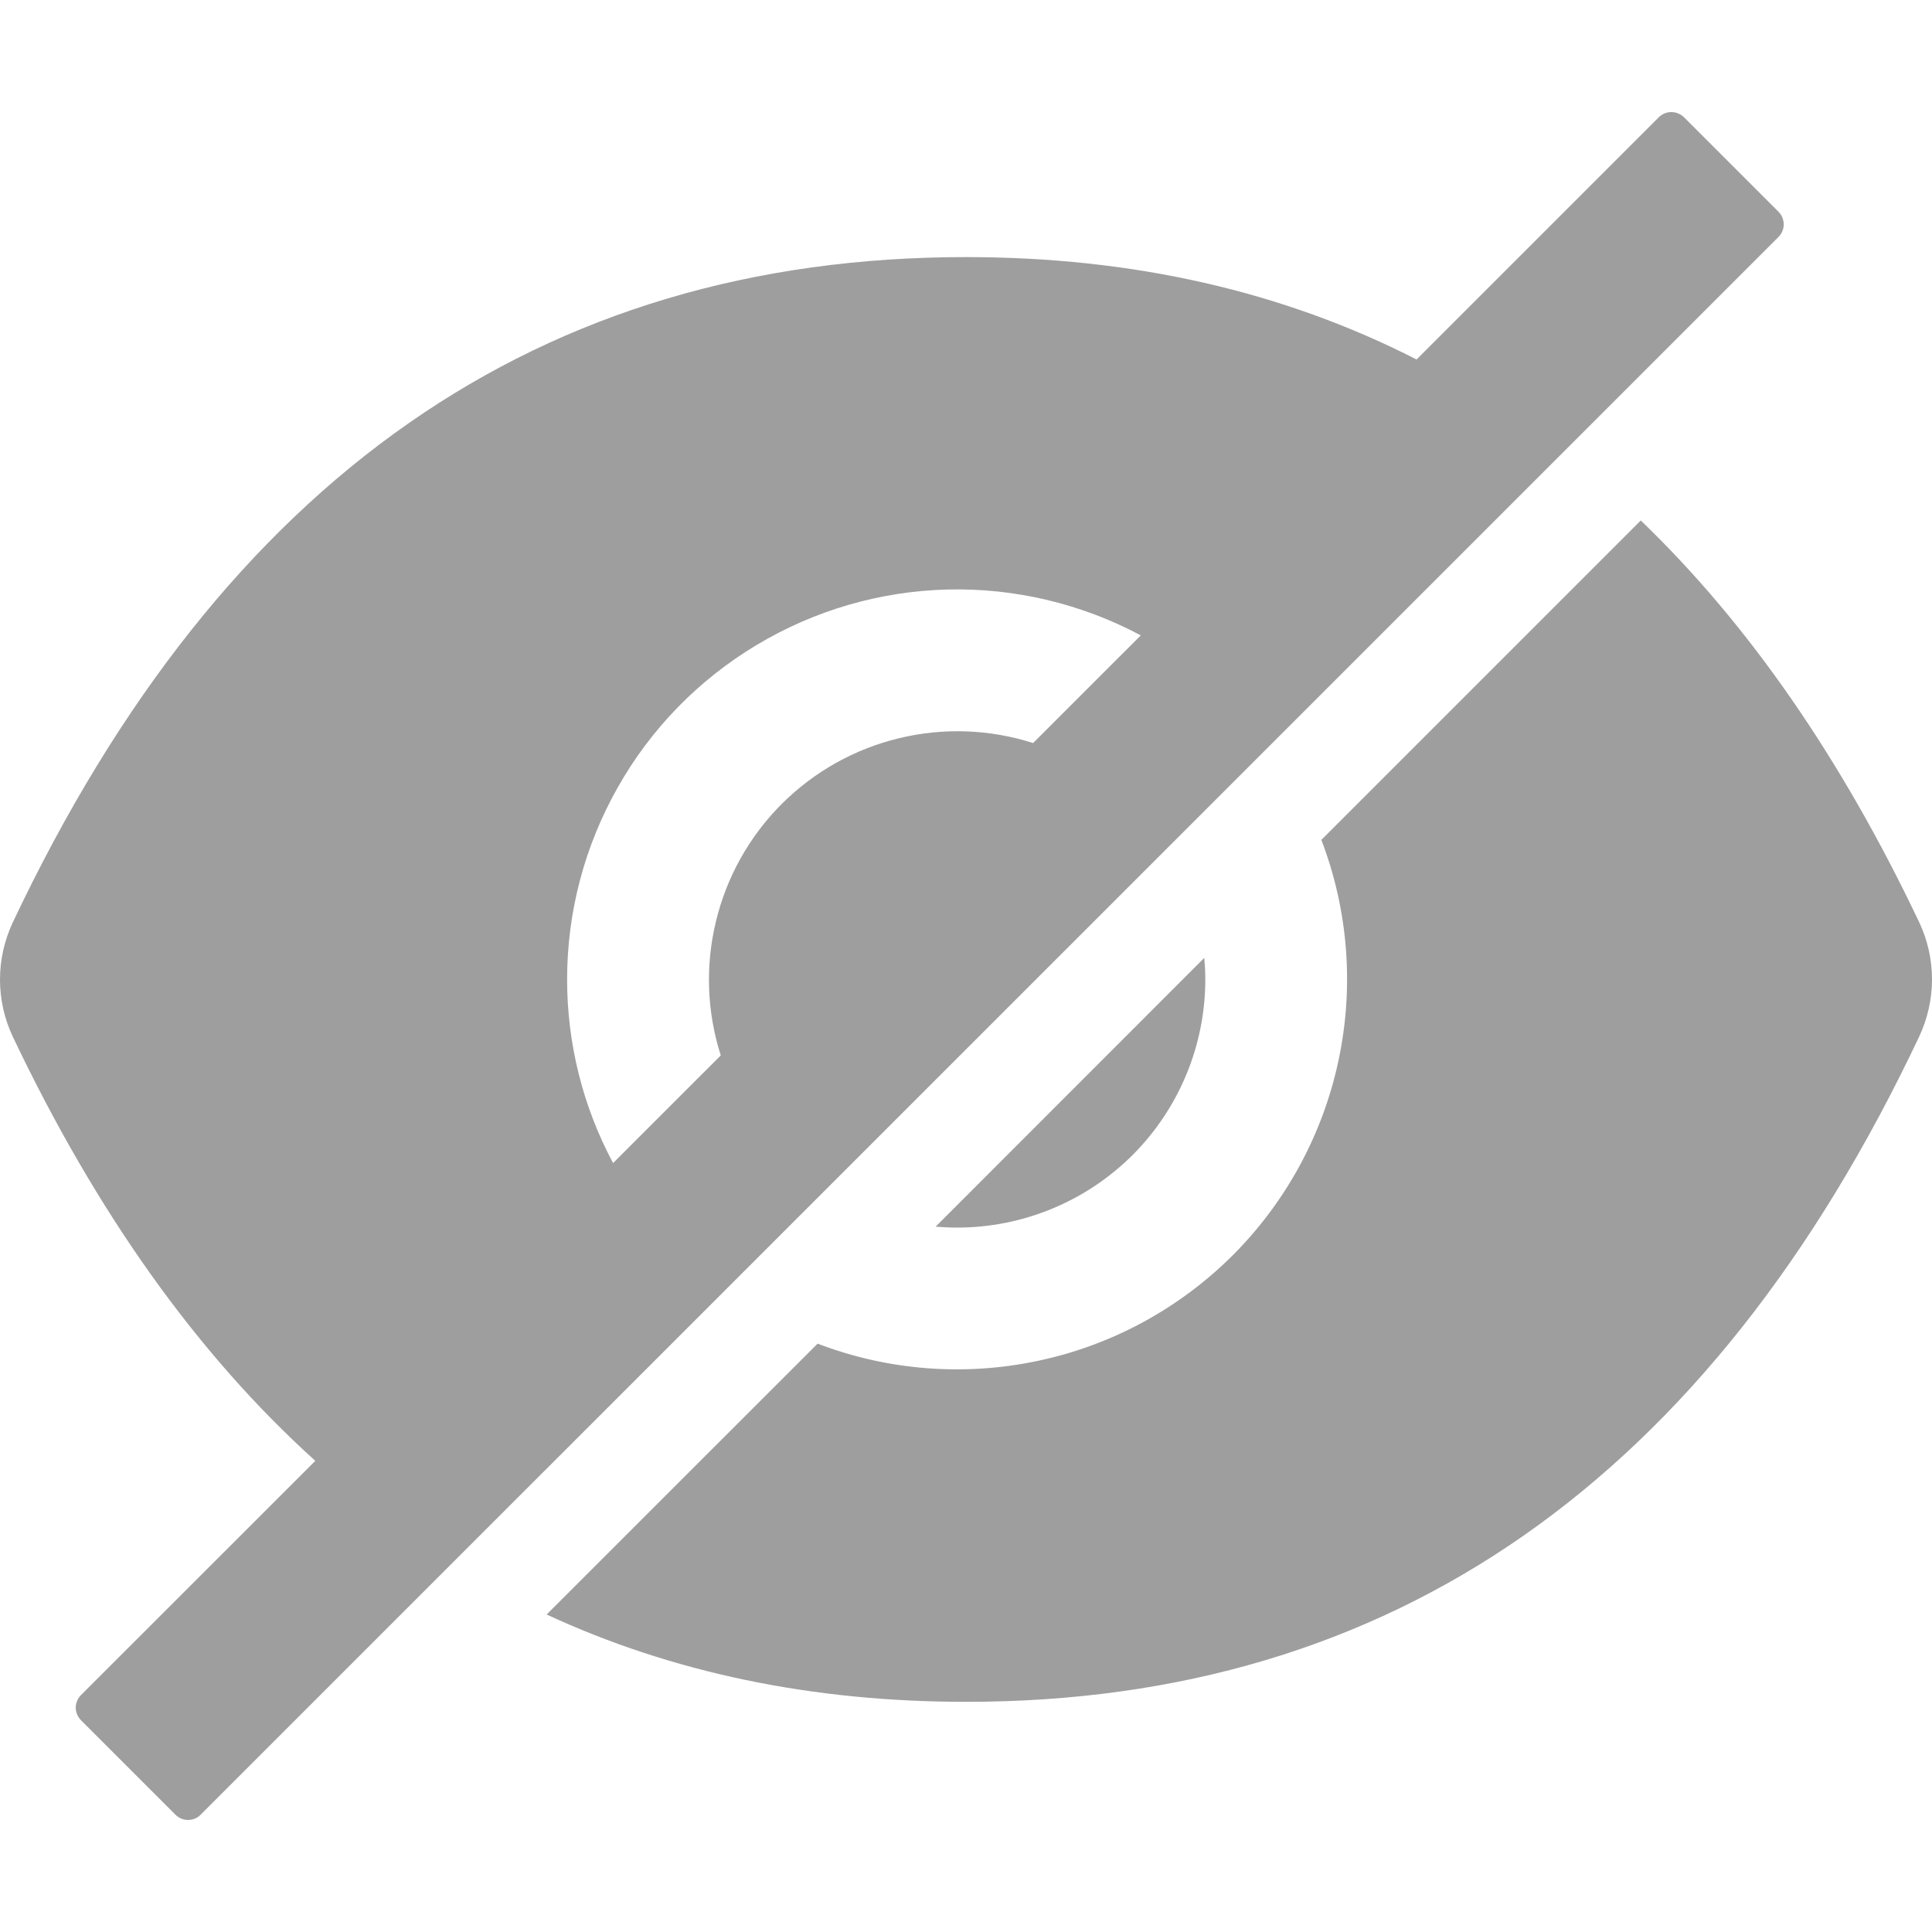 <svg width="15" height="15" viewBox="0 0 15 15" fill="none" xmlns="http://www.w3.org/2000/svg">
<path d="M7.431 9.531C7.942 9.531 8.432 9.328 8.794 8.967C9.155 8.605 9.358 8.115 9.358 7.604C9.358 7.548 9.355 7.492 9.35 7.437L7.264 9.524C7.319 9.528 7.375 9.531 7.431 9.531ZM13.809 1.645L13.074 0.91C13.048 0.885 13.013 0.87 12.976 0.87C12.94 0.87 12.905 0.885 12.879 0.91L10.998 2.791C9.961 2.261 8.795 1.996 7.5 1.996C4.194 1.996 1.727 3.718 0.099 7.162C0.034 7.301 0 7.452 0 7.605C0 7.758 0.034 7.91 0.099 8.048C0.75 9.418 1.533 10.516 2.448 11.342L0.628 13.161C0.603 13.187 0.588 13.222 0.588 13.258C0.588 13.294 0.603 13.329 0.628 13.355L1.363 14.09C1.389 14.116 1.424 14.13 1.46 14.13C1.497 14.13 1.532 14.116 1.557 14.09L13.809 1.839C13.821 1.826 13.832 1.811 13.838 1.795C13.845 1.778 13.849 1.76 13.849 1.742C13.849 1.724 13.845 1.706 13.838 1.689C13.832 1.672 13.821 1.657 13.809 1.645ZM4.403 7.604C4.403 7.081 4.539 6.567 4.797 6.112C5.054 5.657 5.425 5.277 5.874 5.008C6.322 4.739 6.833 4.59 7.356 4.577C7.878 4.564 8.396 4.687 8.857 4.933L8.021 5.769C7.683 5.661 7.323 5.648 6.978 5.732C6.634 5.815 6.32 5.992 6.069 6.242C5.819 6.493 5.642 6.807 5.559 7.152C5.475 7.496 5.488 7.856 5.596 8.194L4.76 9.03C4.525 8.591 4.403 8.102 4.403 7.604Z" fill="#9E9E9E"/>
<path d="M14.901 7.161C14.295 5.885 13.575 4.845 12.739 4.041L10.259 6.521C10.468 7.067 10.514 7.662 10.392 8.234C10.27 8.807 9.985 9.331 9.572 9.745C9.158 10.158 8.634 10.444 8.061 10.565C7.489 10.687 6.894 10.641 6.348 10.432L4.244 12.535C5.22 12.987 6.305 13.213 7.5 13.213C10.807 13.213 13.274 11.491 14.901 8.047C14.966 7.908 15 7.757 15 7.604C15 7.45 14.966 7.299 14.901 7.161Z" fill="#9E9E9E"/>
</svg>
